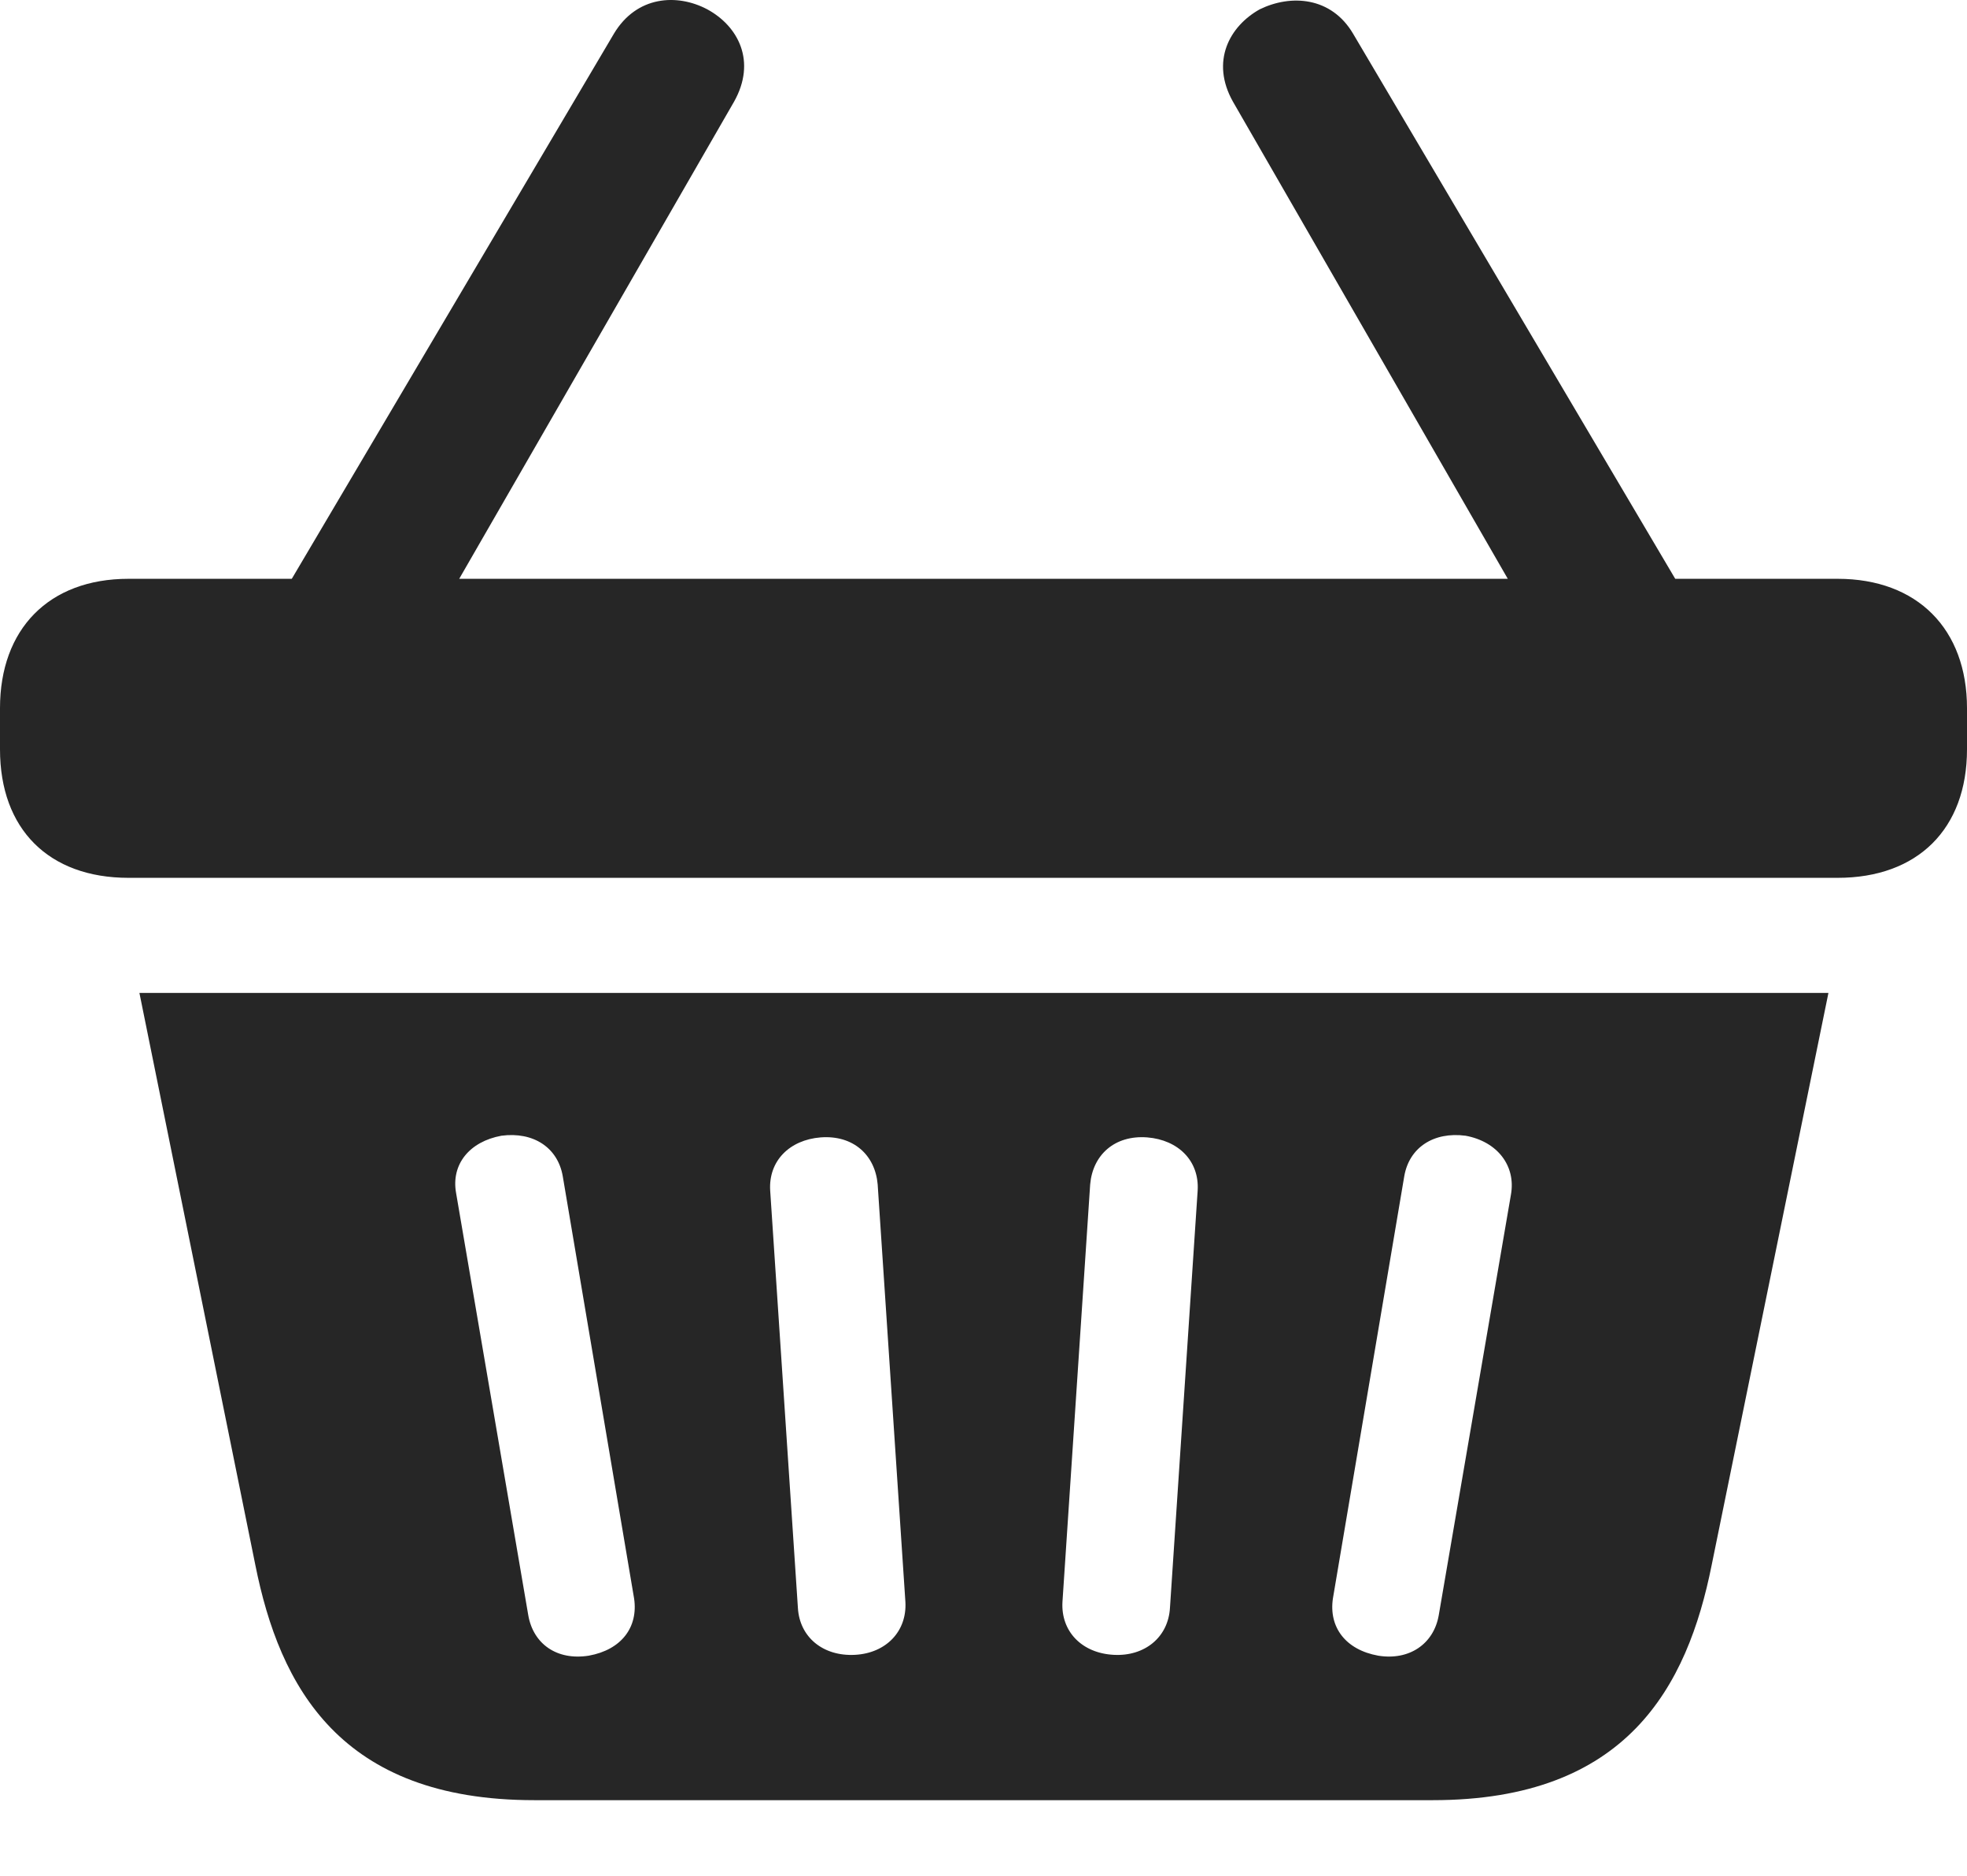 <?xml version="1.0" encoding="UTF-8"?>
<!--Generator: Apple Native CoreSVG 232.5-->
<!DOCTYPE svg
PUBLIC "-//W3C//DTD SVG 1.1//EN"
       "http://www.w3.org/Graphics/SVG/1.1/DTD/svg11.dtd">
<svg version="1.1" xmlns="http://www.w3.org/2000/svg" xmlns:xlink="http://www.w3.org/1999/xlink" width="114.355" height="109.037">
 <g>
  <rect height="109.037" opacity="0" width="114.355" x="0" y="0"/>
  <path d="M0 43.557C0 48.195 2.832 51.027 7.471 51.027L106.836 51.027C111.475 51.027 114.355 48.195 114.355 43.557L114.355 41.164C114.355 36.574 111.475 33.645 106.836 33.645L7.471 33.645C2.832 33.645 0 36.574 0 41.164ZM31.055 104.641L83.301 104.641C94.58 104.641 98.096 98.049 99.512 90.969L106.299 57.717L8.105 57.717L14.844 90.969C16.26 98.049 19.775 104.641 31.055 104.641ZM34.228 96.242C32.373 96.535 31.006 95.559 30.713 93.898L26.514 69.338C26.221 67.678 27.295 66.359 29.15 66.018C31.006 65.773 32.422 66.701 32.715 68.361L36.865 92.922C37.109 94.582 36.133 95.9 34.228 96.242ZM49.707 96.193C47.852 96.291 46.484 95.168 46.387 93.459L44.775 69.192C44.678 67.483 45.898 66.262 47.705 66.115C49.609 65.969 50.879 67.141 51.025 68.85L52.637 93.117C52.734 94.826 51.514 96.096 49.707 96.193ZM64.746 96.193C62.891 96.096 61.67 94.826 61.768 93.117L63.379 68.85C63.525 67.141 64.795 65.969 66.699 66.115C68.506 66.262 69.727 67.483 69.629 69.192L68.018 93.459C67.92 95.168 66.553 96.291 64.746 96.193ZM80.127 96.242C78.223 95.9 77.246 94.582 77.49 92.922L81.641 68.361C81.934 66.701 83.35 65.773 85.205 66.018C87.061 66.359 88.135 67.775 87.842 69.436L83.643 93.898C83.35 95.559 81.934 96.535 80.127 96.242ZM15.723 35.744L25.488 35.744L42.676 5.91C43.994 3.566 42.92 1.516 41.113 0.539C39.355-0.389 37.012-0.242 35.693 1.955ZM88.867 35.744L98.633 35.744L78.662 1.955C77.393-0.193 75.049-0.34 73.242 0.539C71.484 1.516 70.361 3.566 71.68 5.91Z" fill="#000000" fill-opacity="0.85"/>
 </g>
</svg>

